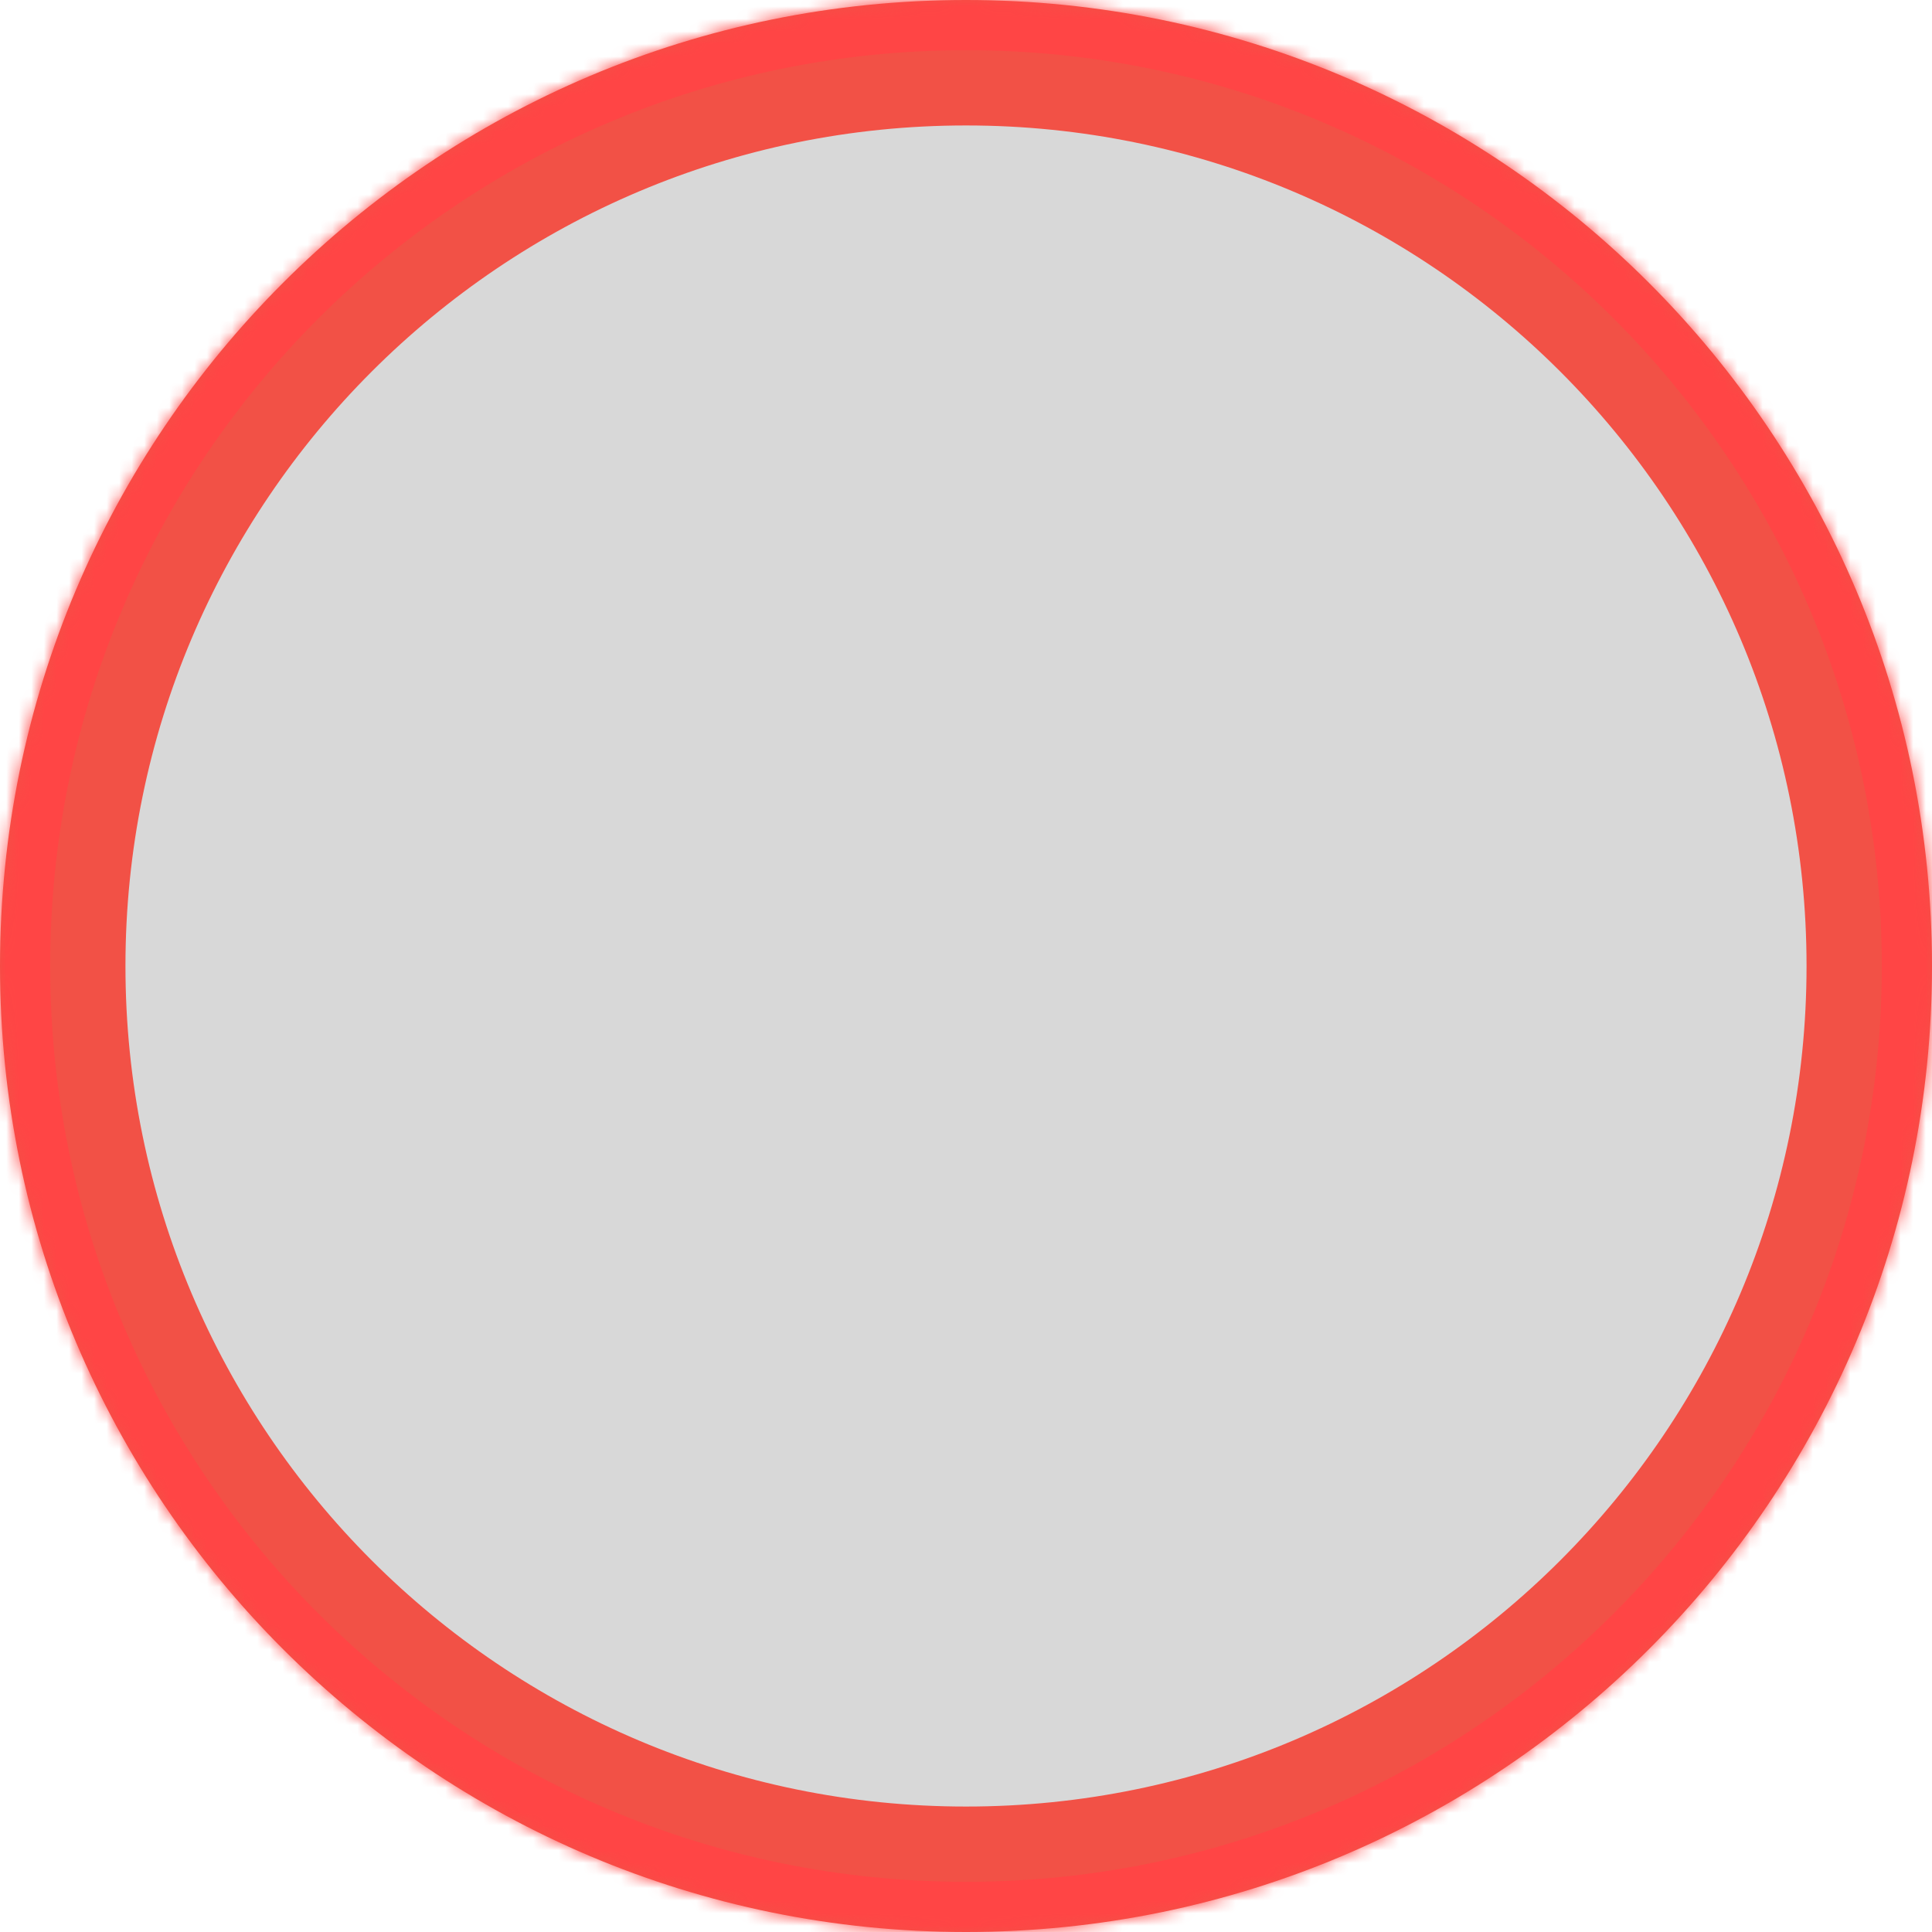 <svg width="154" height="154" viewBox="0 0 154 154" fill="none" xmlns="http://www.w3.org/2000/svg">
<path fill-rule="evenodd" clip-rule="evenodd" d="M77 154C119.526 154 154 119.526 154 77C154 34.474 119.526 0 77 0C34.474 0 0 34.474 0 77C0 119.526 34.474 154 77 154Z" fill="#F25146"/>
<mask id="mask0_16_18675" style="mask-type:alpha" maskUnits="userSpaceOnUse" x="0" y="0" width="154" height="154">
<path fill-rule="evenodd" clip-rule="evenodd" d="M77 154C119.526 154 154 119.526 154 77C154 34.474 119.526 0 77 0C34.474 0 0 34.474 0 77C0 119.526 34.474 154 77 154Z" fill="white"/>
</mask>
<g mask="url(#mask0_16_18675)">
<rect width="154" height="154" fill="#FF4545"/>
</g>
<path d="M147 77C147 115.66 115.66 147 77 147C38.34 147 7 115.66 7 77C7 38.34 38.34 7 77 7C115.66 7 147 38.34 147 77Z" fill="#D8D8D8" stroke="#F25146" stroke-width="6"/>
<mask id="mask1_16_18675" style="mask-type:alpha" maskUnits="userSpaceOnUse" x="4" y="4" width="146" height="146">
<path d="M147 77C147 115.66 115.66 147 77 147C38.34 147 7 115.66 7 77C7 38.34 38.34 7 77 7C115.66 7 147 38.34 147 77Z" fill="white" stroke="white" stroke-width="6"/>
</mask>
<g mask="url(#mask1_16_18675)">
</g>
</svg>
